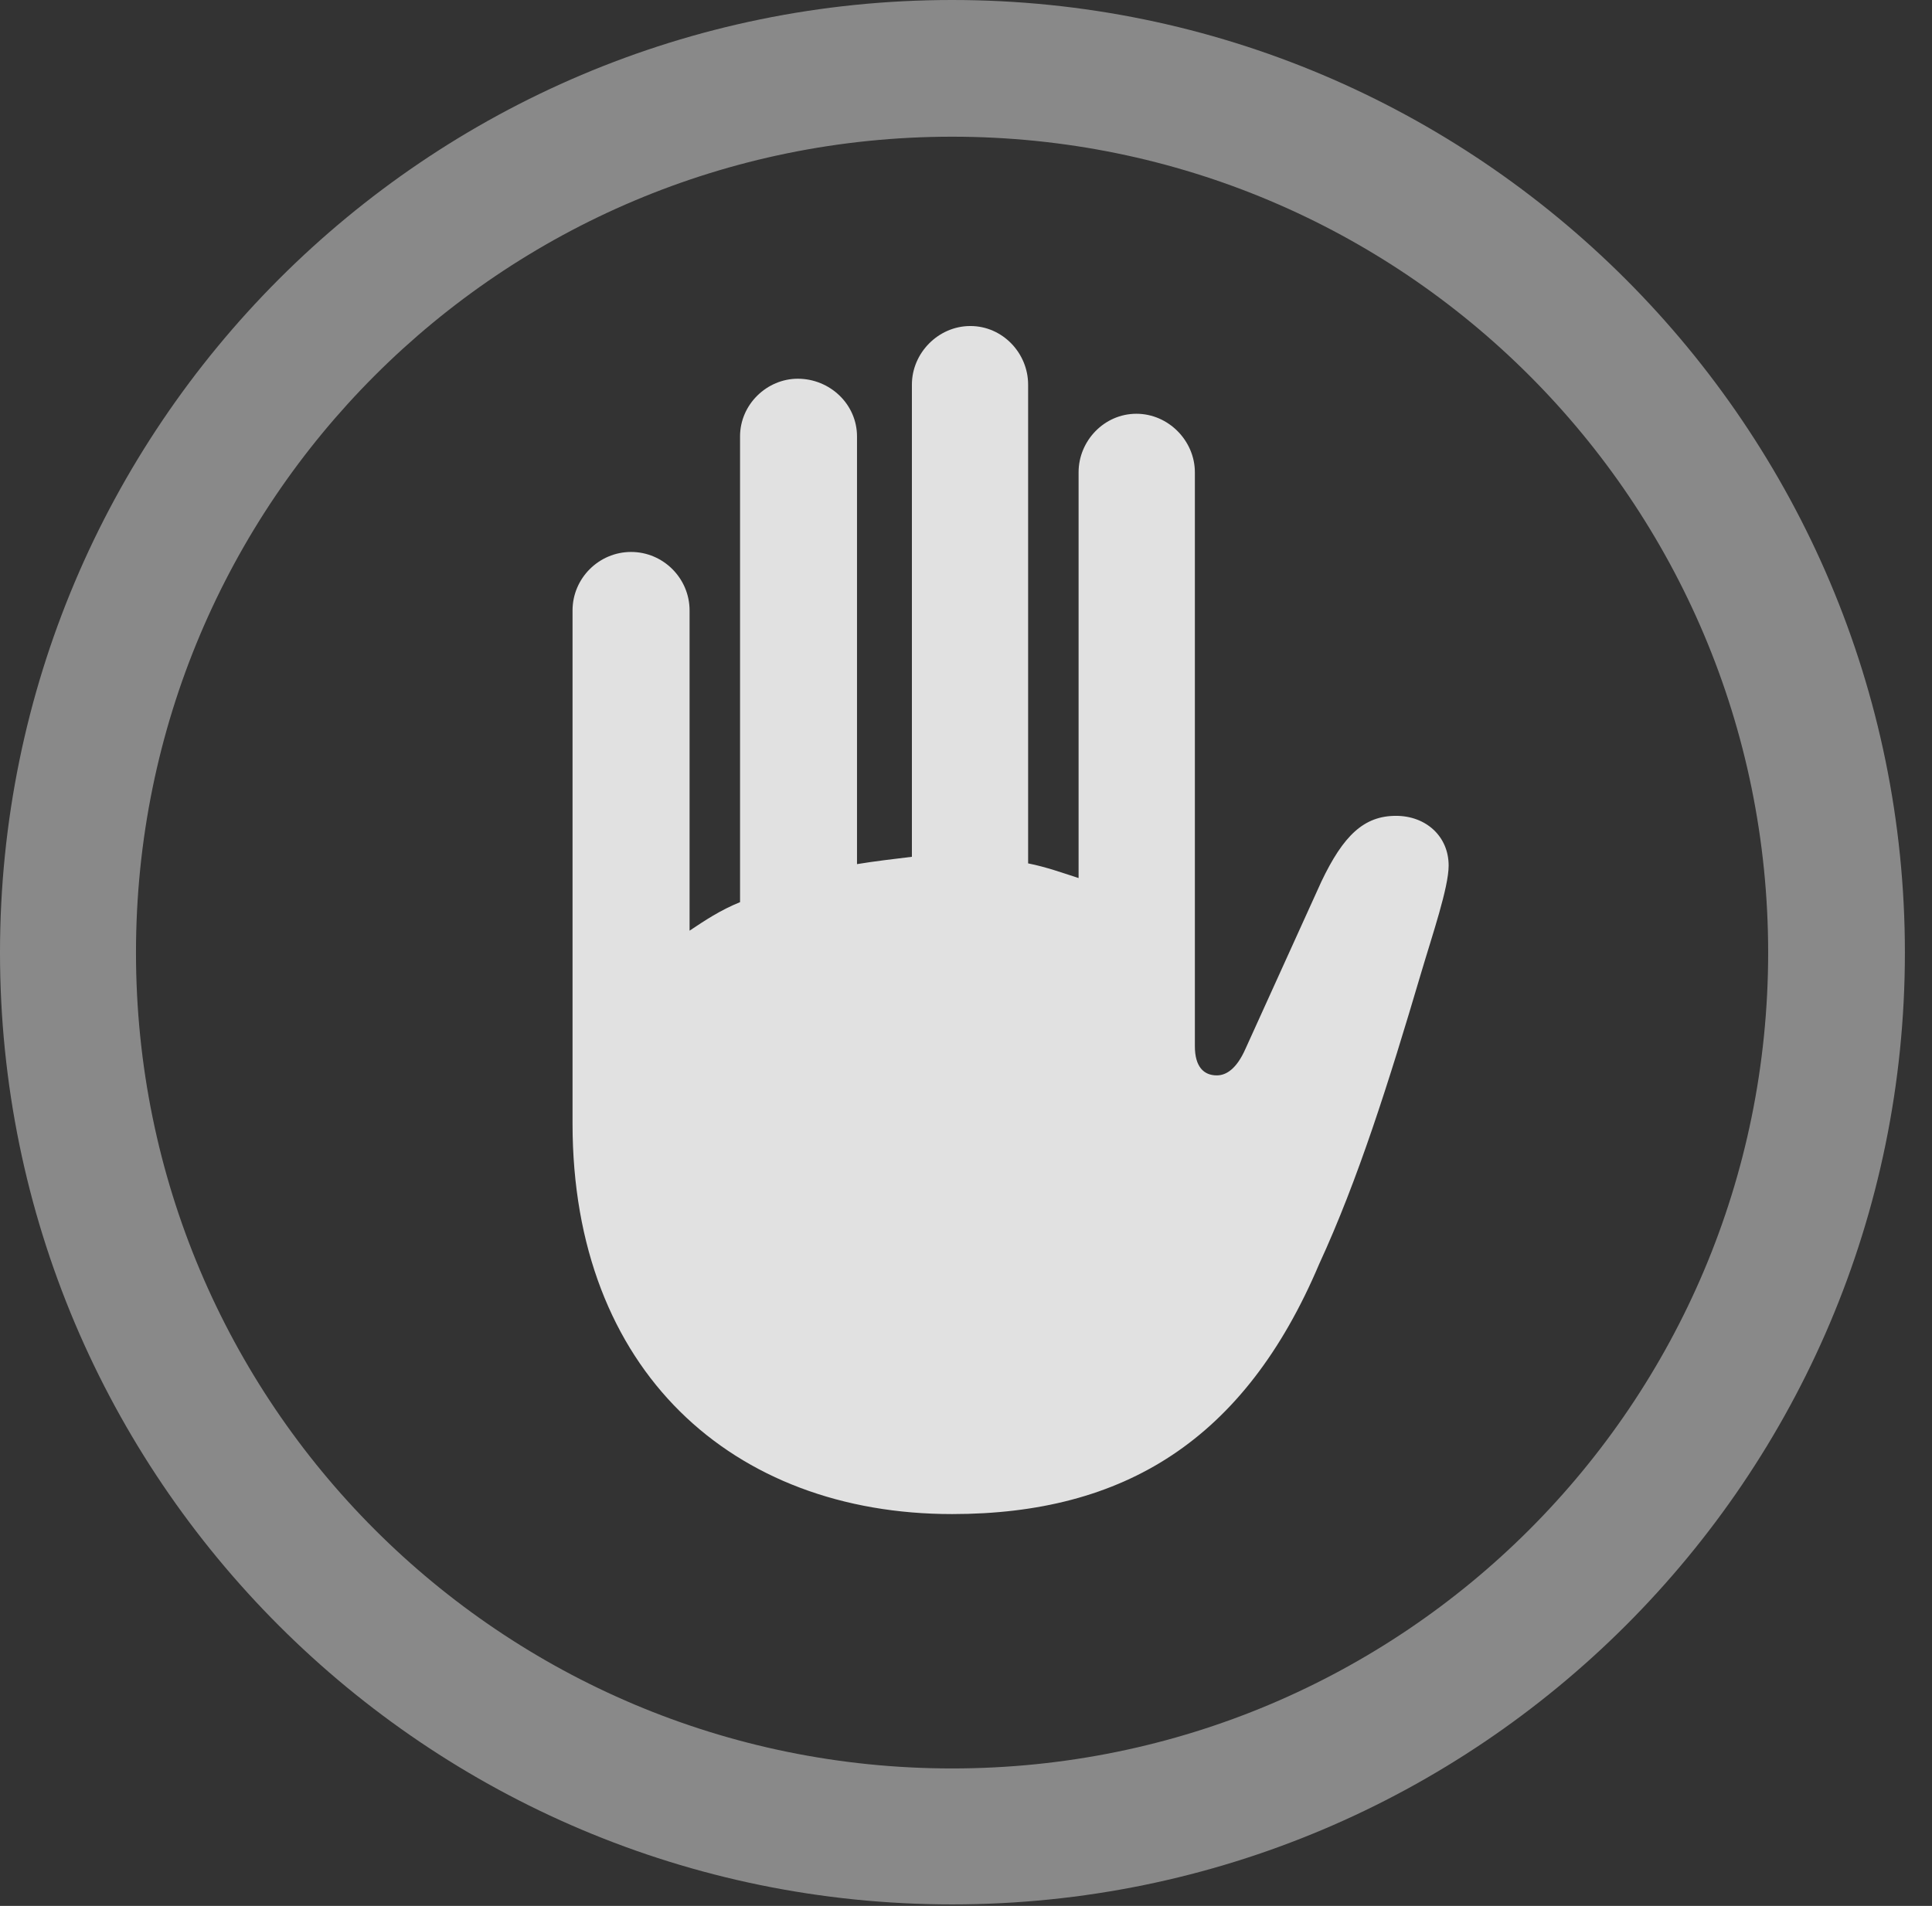<?xml version="1.0" encoding="UTF-8"?>
<!--Generator: Apple Native CoreSVG 341-->
<!DOCTYPE svg
PUBLIC "-//W3C//DTD SVG 1.1//EN"
       "http://www.w3.org/Graphics/SVG/1.1/DTD/svg11.dtd">
<svg version="1.1" xmlns="http://www.w3.org/2000/svg" xmlns:xlink="http://www.w3.org/1999/xlink" viewBox="0 0 25.801 25.459">
 <rect x="0" y="0" width="25.801" height="25.459" fill="#333333" stroke="none"/>
 <g>
  <rect height="25.459" opacity="0" width="25.801" x="0" y="0"/>
  <path d="M12.715 25.439C19.736 25.439 25.439 19.746 25.439 12.725C25.439 5.703 19.736 0 12.715 0C5.693 0 0 5.703 0 12.725C0 19.746 5.693 25.439 12.715 25.439ZM12.715 23.623C6.689 23.623 1.816 18.75 1.816 12.725C1.816 6.699 6.689 1.826 12.715 1.826C18.74 1.826 23.613 6.699 23.613 12.725C23.613 18.75 18.74 23.623 12.715 23.623Z" fill="white" fill-opacity="0.425"/>
  <path d="M7.646 15.01C7.646 18.311 9.785 20.225 12.715 20.225C15.01 20.225 16.621 19.238 17.617 16.885C18.135 15.762 18.545 14.463 18.975 13.008C19.131 12.48 19.346 11.855 19.346 11.562C19.346 11.172 19.043 10.898 18.643 10.898C18.213 10.898 17.939 11.162 17.646 11.777L16.631 14.014C16.514 14.277 16.377 14.365 16.25 14.365C16.074 14.365 15.957 14.248 15.957 13.975L15.957 6.309C15.957 5.889 15.605 5.527 15.176 5.527C14.746 5.527 14.404 5.889 14.404 6.309L14.404 11.729C14.19 11.66 13.975 11.582 13.73 11.533L13.73 5.137C13.73 4.717 13.389 4.355 12.959 4.355C12.529 4.355 12.178 4.717 12.178 5.137L12.178 11.445C11.934 11.475 11.68 11.504 11.445 11.543L11.445 5.83C11.445 5.4 11.084 5.059 10.654 5.059C10.244 5.059 9.883 5.4 9.883 5.83L9.883 12.051C9.619 12.158 9.414 12.295 9.209 12.432L9.209 8.154C9.209 7.725 8.857 7.373 8.428 7.373C7.998 7.373 7.646 7.725 7.646 8.154Z" fill="white" fill-opacity="0.85"/>
 </g>
</svg>
